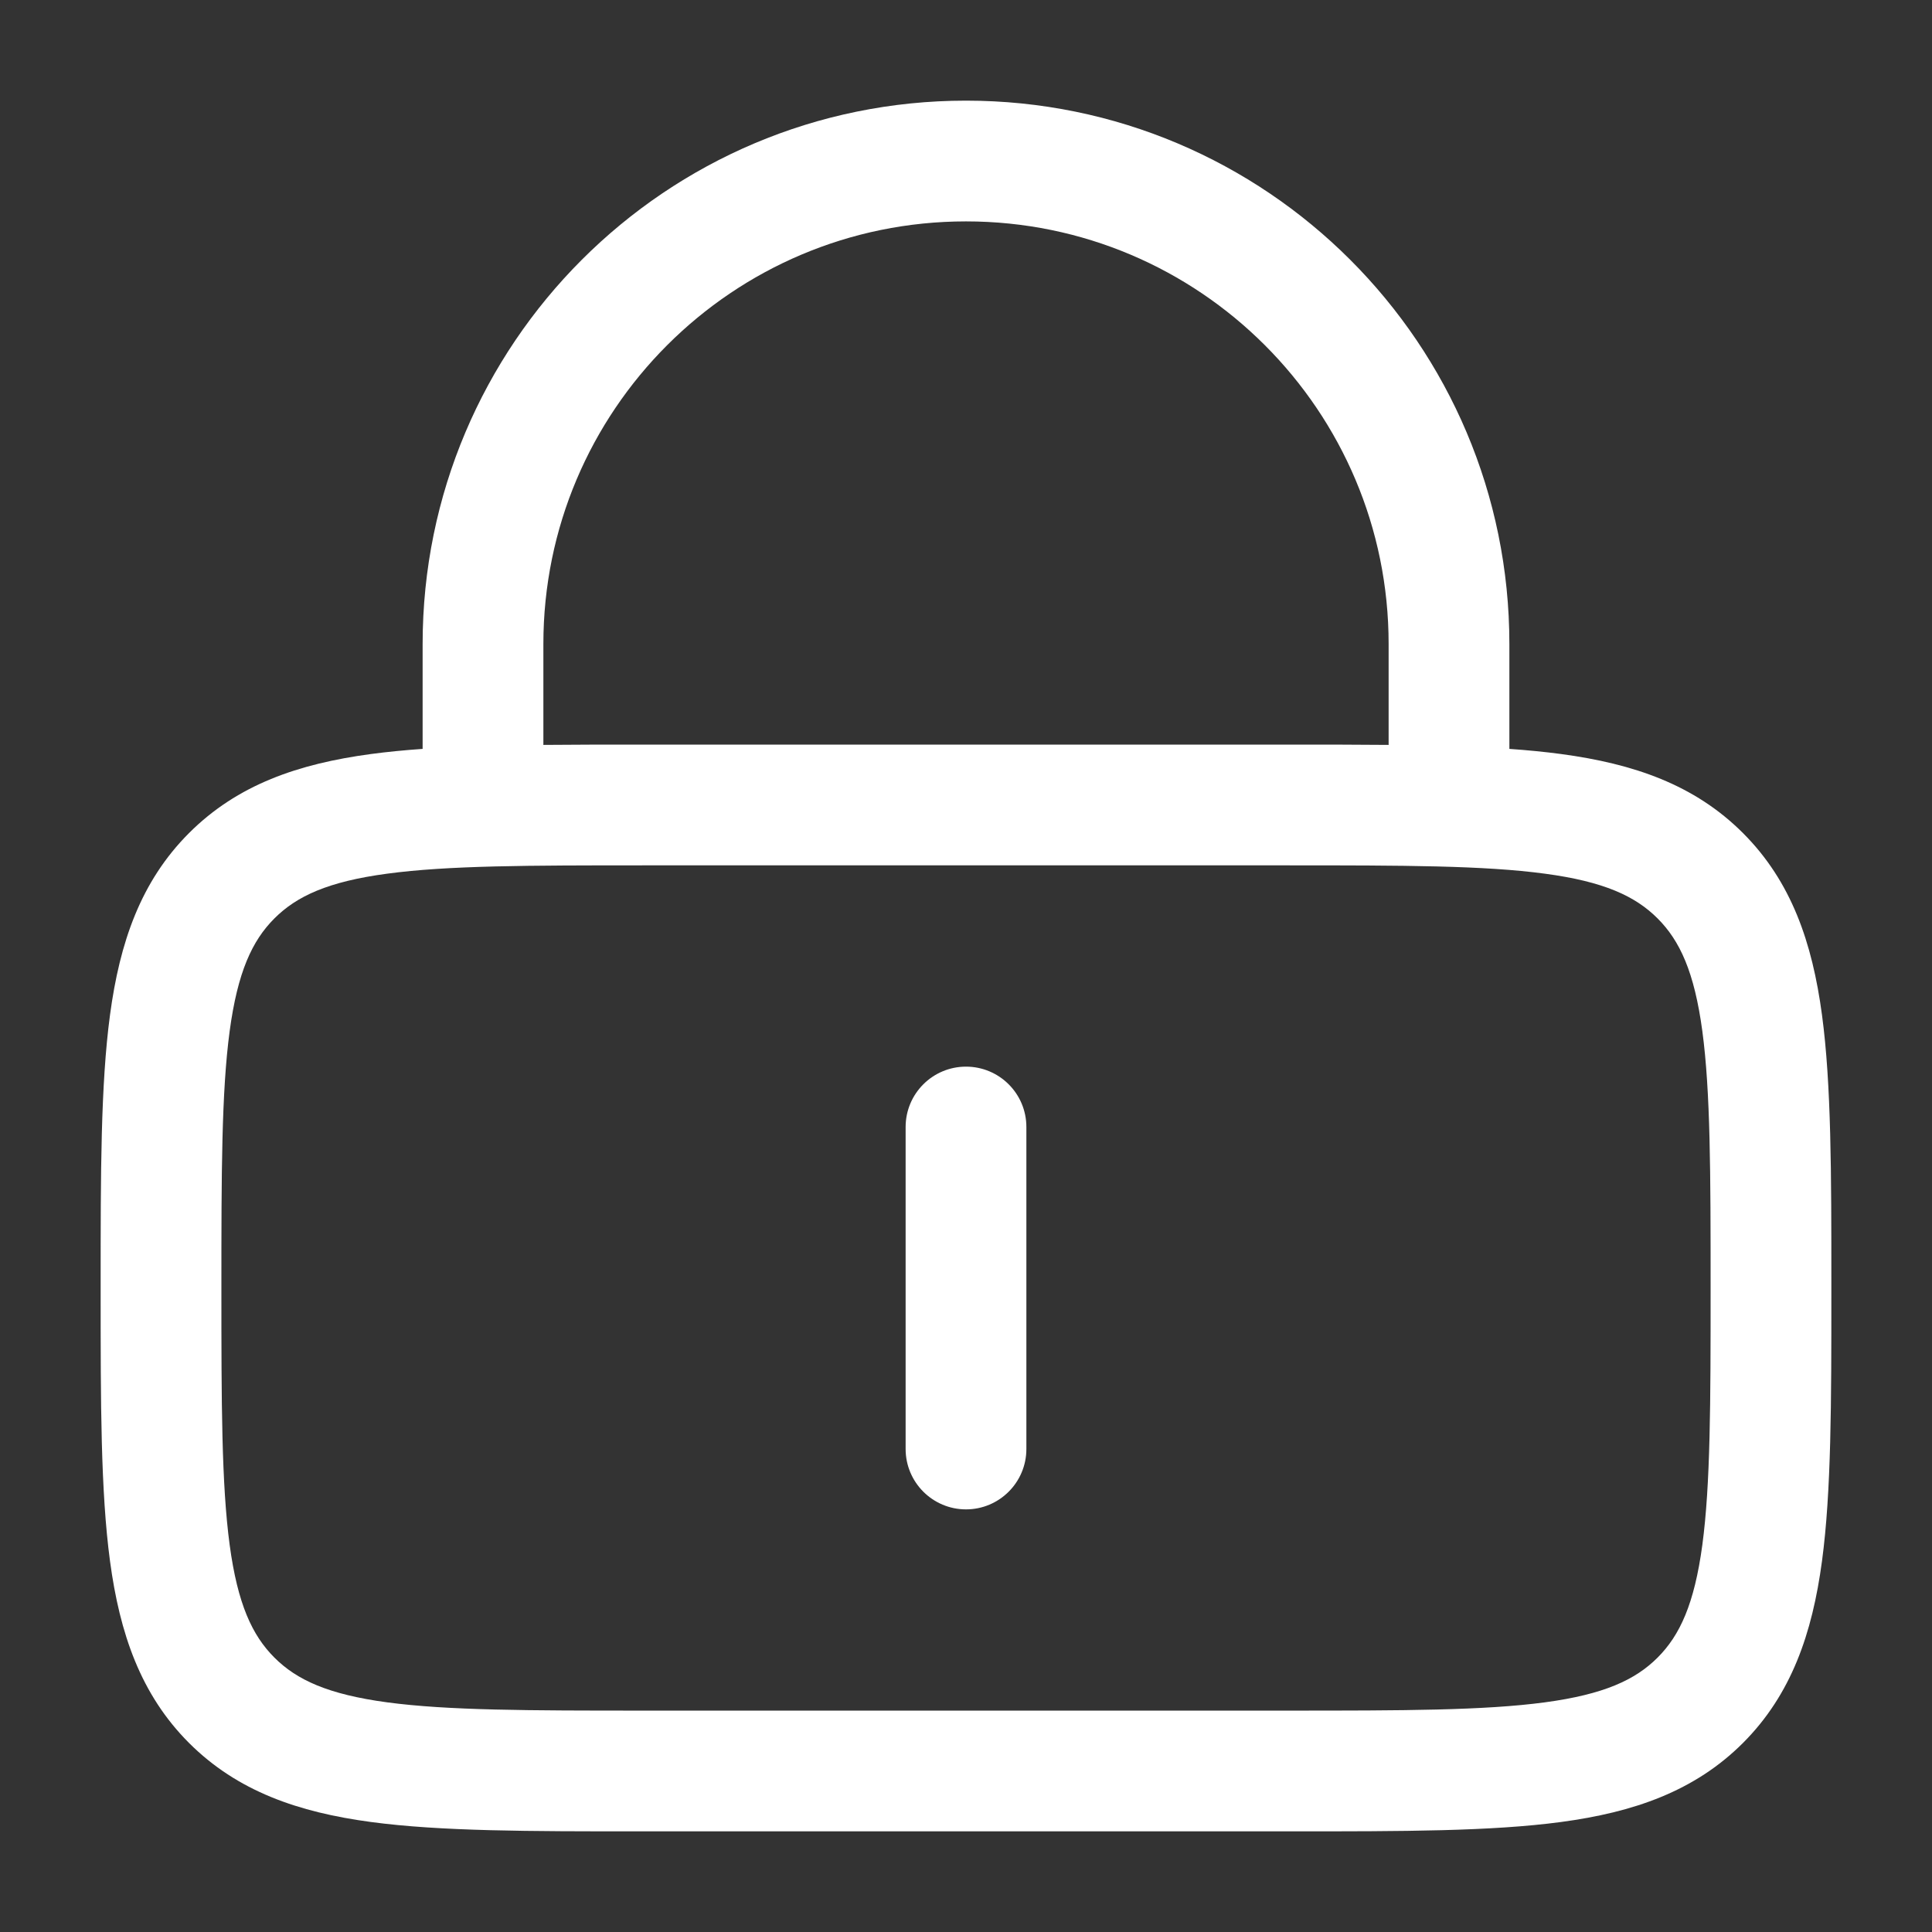 <svg width="32" height="32" viewBox="0 0 32 32" fill="none" xmlns="http://www.w3.org/2000/svg">
<rect x="0" y="0" width="32" height="32" fill="#333333" stroke="none"/>
<path d="M16 17.667C16.552 17.667 17 18.114 17 18.667V24C17 24.552 16.552 25 16 25C15.448 25 15 24.552 15 24V18.667C15 18.114 15.448 17.667 16 17.667Z" fill="white"/>
<path fill-rule="evenodd" clip-rule="evenodd" d="M7 12.404V10.667C7 5.696 11.03 1.667 16 1.667C20.971 1.667 25 5.696 25 10.667V12.404C25.302 12.425 25.587 12.453 25.856 12.489C27.056 12.65 28.066 12.995 28.869 13.798C29.671 14.6 30.017 15.611 30.178 16.811C30.333 17.967 30.333 19.437 30.333 21.26V21.407C30.333 23.23 30.333 24.7 30.178 25.856C30.017 27.056 29.671 28.066 28.869 28.869C28.066 29.671 27.056 30.017 25.856 30.178C24.7 30.333 23.23 30.333 21.407 30.333H10.594C8.77 30.333 7.3 30.333 6.144 30.178C4.944 30.017 3.934 29.671 3.131 28.869C2.329 28.066 1.983 27.056 1.822 25.856C1.667 24.7 1.667 23.23 1.667 21.407V21.26C1.667 19.437 1.667 17.967 1.822 16.811C1.983 15.611 2.329 14.6 3.131 13.798C3.934 12.995 4.944 12.65 6.144 12.489C6.413 12.453 6.698 12.425 7 12.404ZM9 10.667C9 6.801 12.134 3.667 16 3.667C19.866 3.667 23 6.801 23 10.667V12.338C22.502 12.333 21.971 12.333 21.407 12.333H10.594C10.029 12.333 9.498 12.333 9 12.338V10.667ZM6.411 14.471C5.432 14.602 4.914 14.843 4.545 15.212C4.176 15.581 3.936 16.099 3.804 17.078C3.669 18.085 3.667 19.419 3.667 21.333C3.667 23.247 3.669 24.582 3.804 25.589C3.936 26.567 4.176 27.086 4.545 27.455C4.914 27.824 5.432 28.064 6.411 28.196C7.418 28.331 8.753 28.333 10.667 28.333H21.333C23.247 28.333 24.582 28.331 25.589 28.196C26.568 28.064 27.086 27.824 27.455 27.455C27.824 27.086 28.064 26.567 28.196 25.589C28.331 24.582 28.333 23.247 28.333 21.333C28.333 19.419 28.331 18.085 28.196 17.078C28.064 16.099 27.824 15.581 27.455 15.212C27.086 14.843 26.568 14.602 25.589 14.471C24.582 14.335 23.247 14.333 21.333 14.333H10.667C8.753 14.333 7.418 14.335 6.411 14.471Z" fill="white"/>
</svg>
